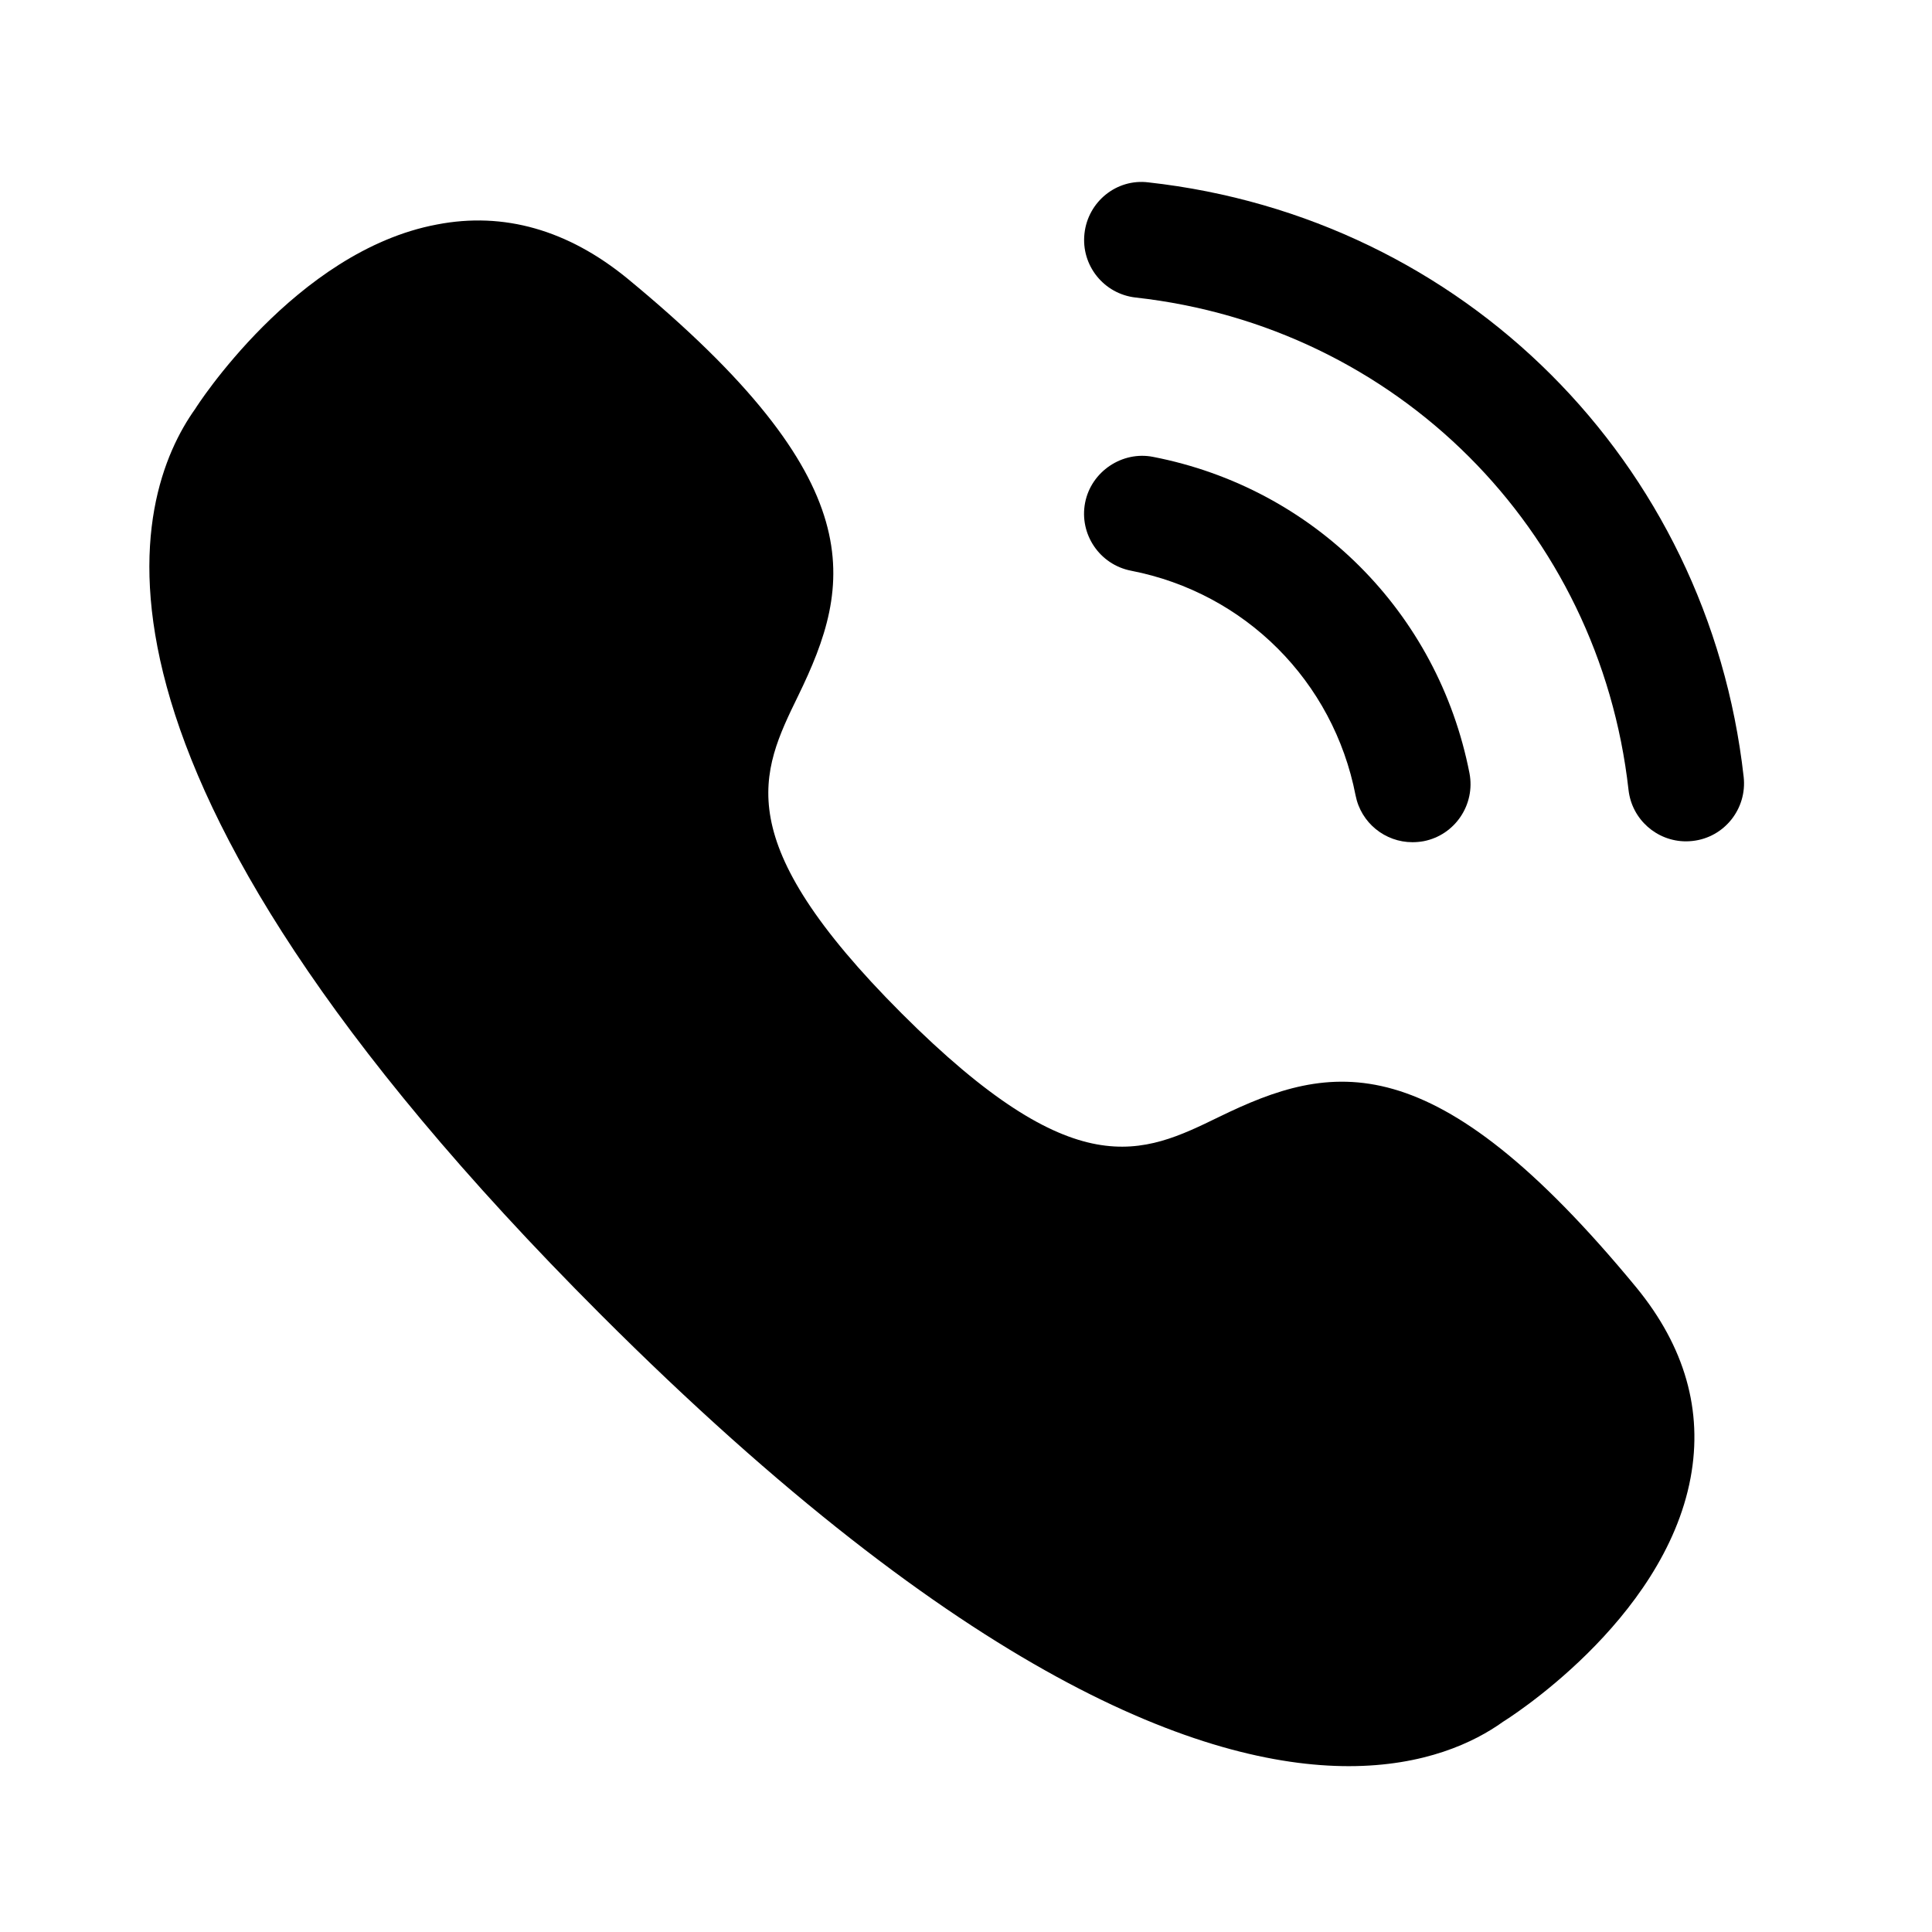 <svg width="25" height="25" viewBox="0 0 25 25" fill="none" xmlns="http://www.w3.org/2000/svg">
<path fill-rule="evenodd" clip-rule="evenodd" d="M14.861 2.36C14.448 2.308 14.078 2.611 14.033 3.022C13.987 3.434 14.284 3.804 14.695 3.85C18.072 4.225 20.694 6.845 21.073 10.221C21.116 10.604 21.44 10.887 21.817 10.887C21.845 10.887 21.874 10.885 21.902 10.882C22.313 10.837 22.609 10.465 22.563 10.053C22.106 5.977 18.939 2.813 14.861 2.36Z" fill="black"/>
<path fill-rule="evenodd" clip-rule="evenodd" d="M17.541 10.292C17.611 10.65 17.925 10.898 18.276 10.898C18.325 10.898 18.372 10.894 18.422 10.885C18.828 10.806 19.093 10.411 19.015 10.005C18.608 7.923 17 6.316 14.921 5.912C14.524 5.833 14.12 6.099 14.041 6.506C13.963 6.912 14.229 7.306 14.636 7.385C16.111 7.672 17.253 8.813 17.541 10.292Z" fill="black"/>
<path fill-rule="evenodd" clip-rule="evenodd" d="M15.776 14.452C14.778 14.938 13.914 15.36 11.667 13.113C9.421 10.866 9.841 10.003 10.328 9.004C11.033 7.556 11.318 6.239 8.116 3.602C7.351 2.977 6.521 2.737 5.654 2.905C3.821 3.248 2.526 5.288 2.528 5.288C1.716 6.424 0.604 9.84 7.771 17.008C12.485 21.723 15.577 22.854 17.453 22.854C18.429 22.854 19.076 22.548 19.45 22.279C19.47 22.267 21.528 20.992 21.876 19.123C22.038 18.254 21.802 17.427 21.176 16.662C18.54 13.463 17.223 13.747 15.776 14.452Z" fill="black"/>
</svg>
